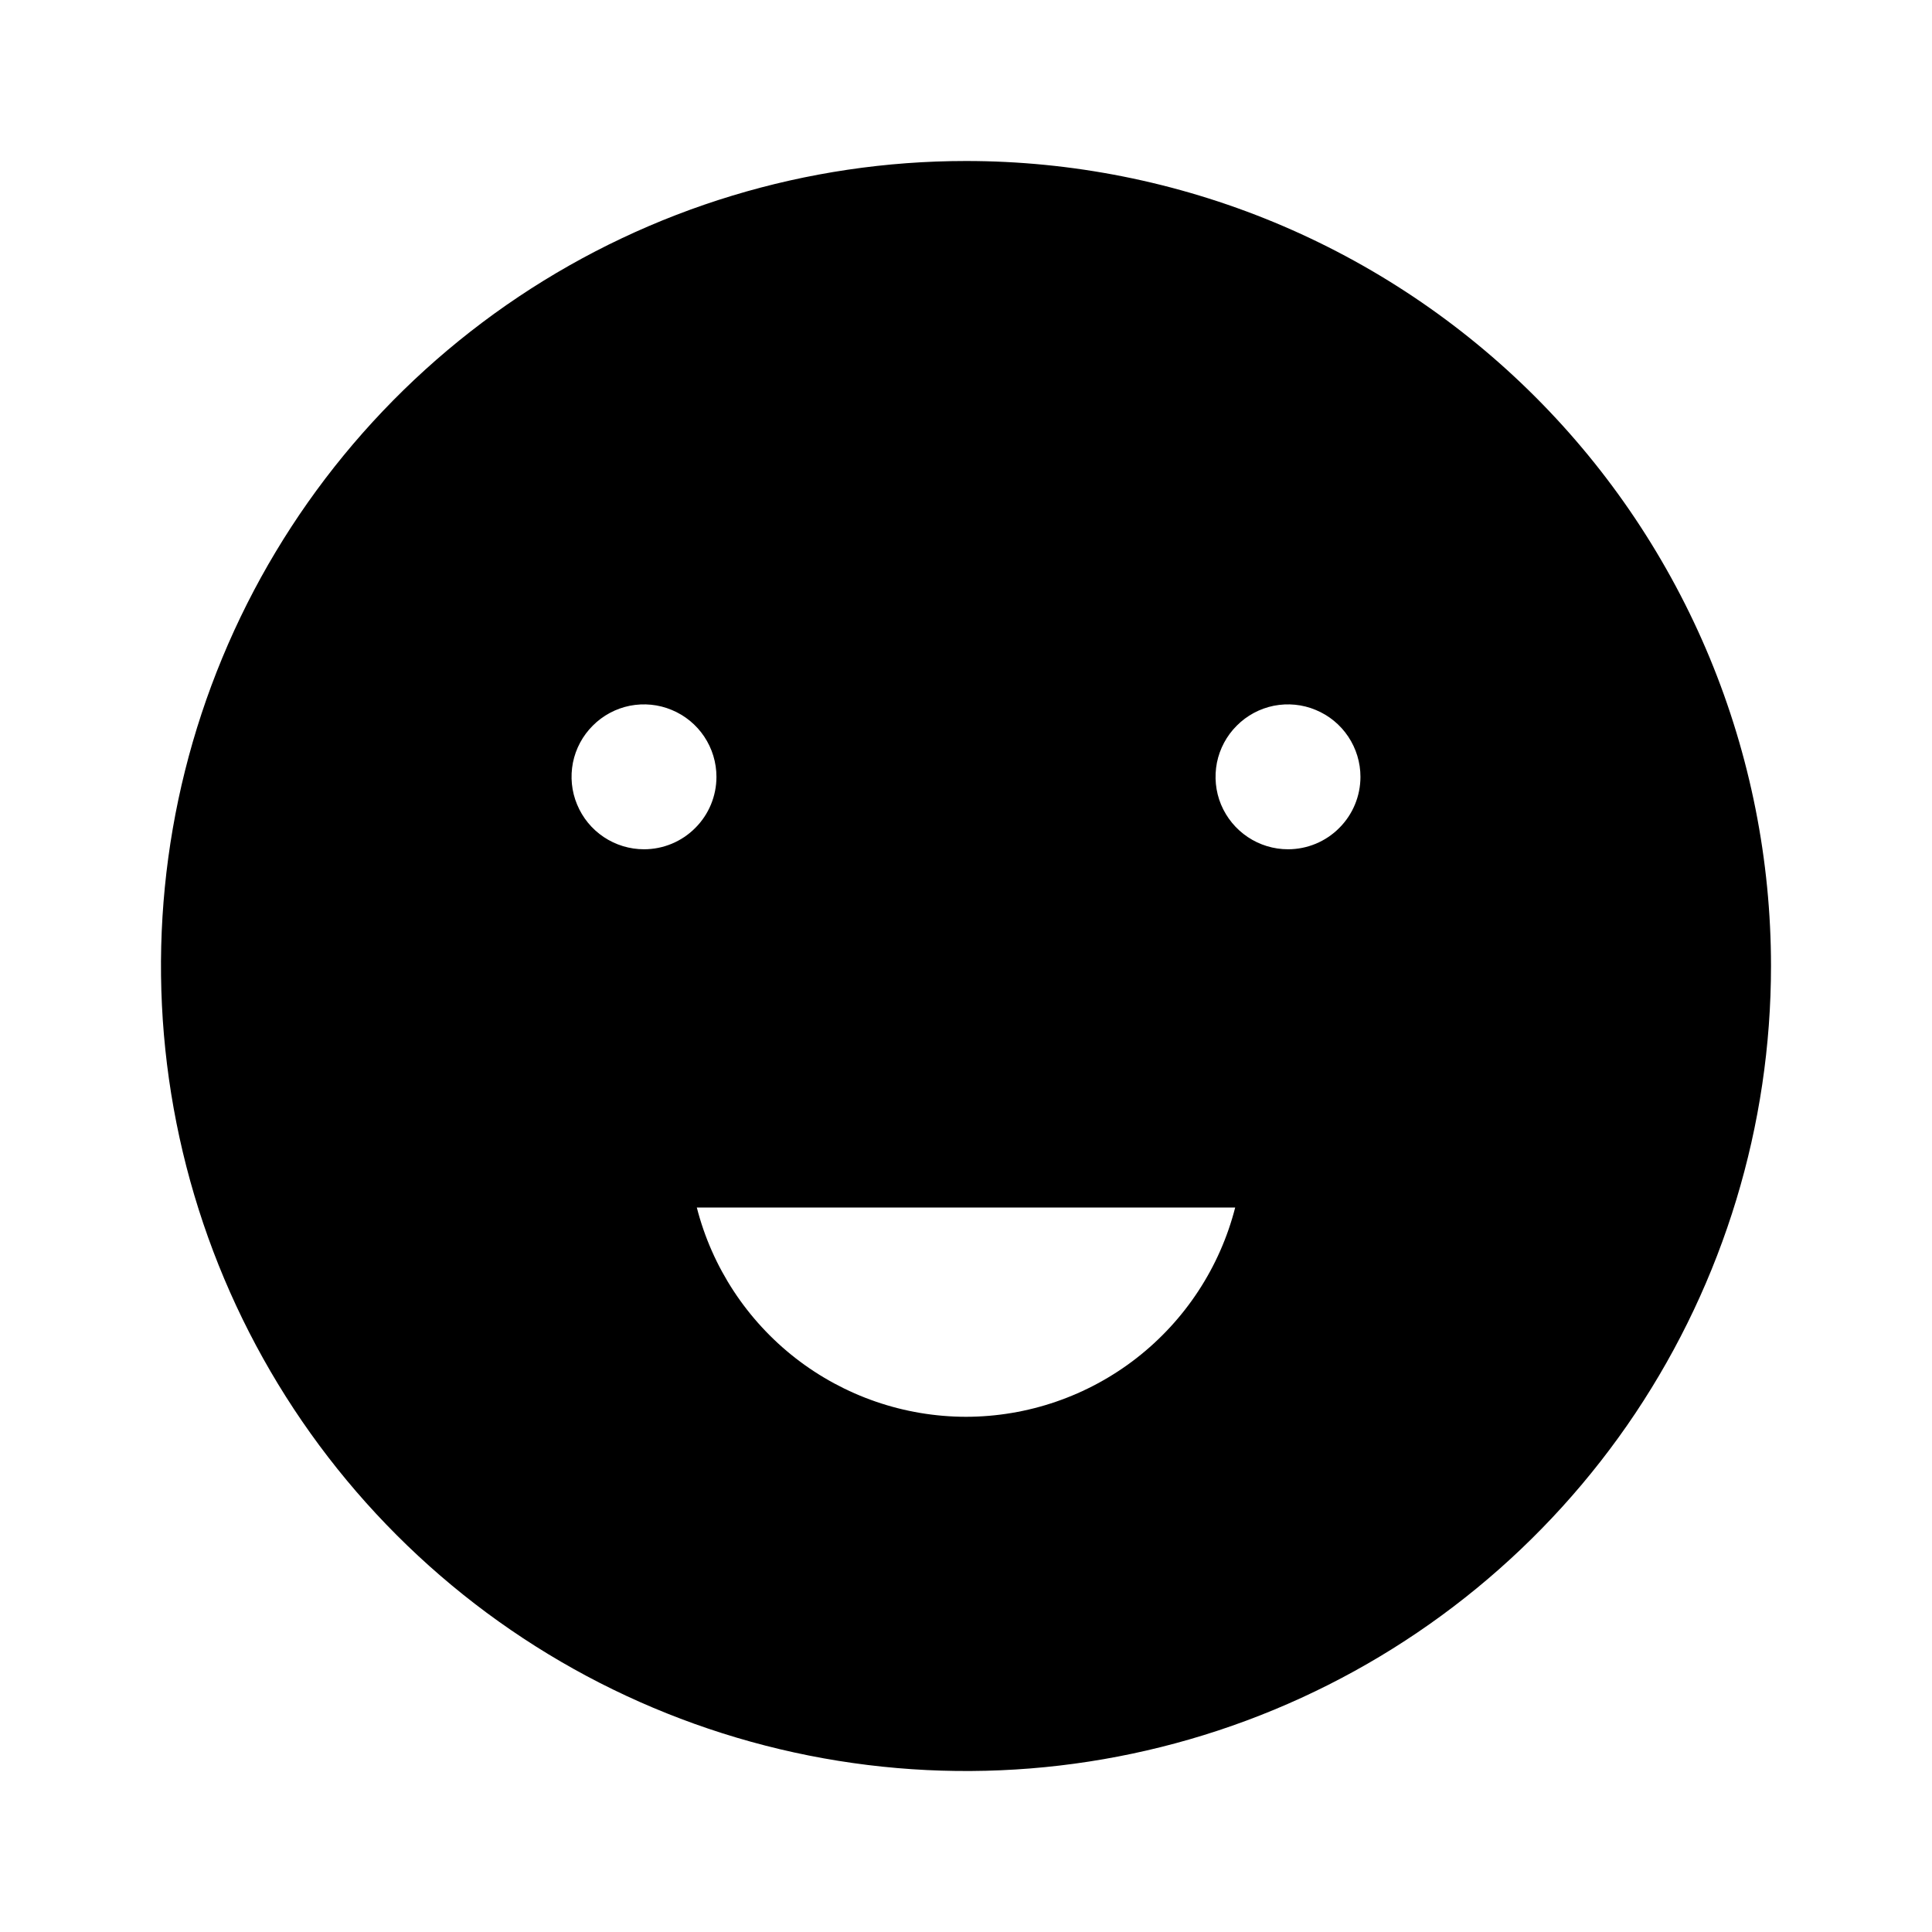 <svg width="24" height="24" viewBox="0 0 24 24" fill="none" xmlns="http://www.w3.org/2000/svg">
<path d="M12 2C10.022 2 8.089 2.586 6.444 3.685C4.8 4.784 3.518 6.346 2.761 8.173C2.004 10 1.806 12.011 2.192 13.951C2.578 15.891 3.53 17.672 4.929 19.071C6.327 20.47 8.109 21.422 10.049 21.808C11.989 22.194 14 21.996 15.827 21.239C17.654 20.482 19.216 19.2 20.315 17.556C21.413 15.911 22 13.978 22 12C22 10.687 21.741 9.386 21.239 8.173C20.736 6.96 20 5.858 19.071 4.929C18.142 4 17.04 3.264 15.827 2.761C14.614 2.259 13.313 2 12 2ZM8 10.55C7.822 10.55 7.648 10.497 7.5 10.398C7.352 10.299 7.237 10.159 7.169 9.994C7.1 9.83 7.083 9.649 7.117 9.474C7.152 9.3 7.238 9.139 7.364 9.014C7.489 8.888 7.65 8.802 7.824 8.767C7.999 8.733 8.18 8.75 8.344 8.819C8.509 8.887 8.649 9.002 8.748 9.15C8.847 9.298 8.9 9.472 8.9 9.65C8.9 9.889 8.805 10.118 8.636 10.286C8.468 10.455 8.239 10.55 8 10.55ZM12 17.6C11.233 17.599 10.489 17.343 9.883 16.872C9.278 16.401 8.846 15.743 8.656 15H15.344C15.154 15.743 14.722 16.401 14.117 16.872C13.511 17.343 12.767 17.599 12 17.6ZM16 10.55C15.822 10.55 15.648 10.497 15.5 10.398C15.352 10.299 15.237 10.159 15.168 9.994C15.1 9.83 15.083 9.649 15.117 9.474C15.152 9.3 15.238 9.139 15.364 9.014C15.489 8.888 15.65 8.802 15.824 8.767C15.999 8.733 16.18 8.75 16.344 8.819C16.509 8.887 16.649 9.002 16.748 9.15C16.847 9.298 16.9 9.472 16.9 9.65C16.9 9.889 16.805 10.118 16.636 10.286C16.468 10.455 16.239 10.55 16 10.55Z" fill="black"/>
</svg>
